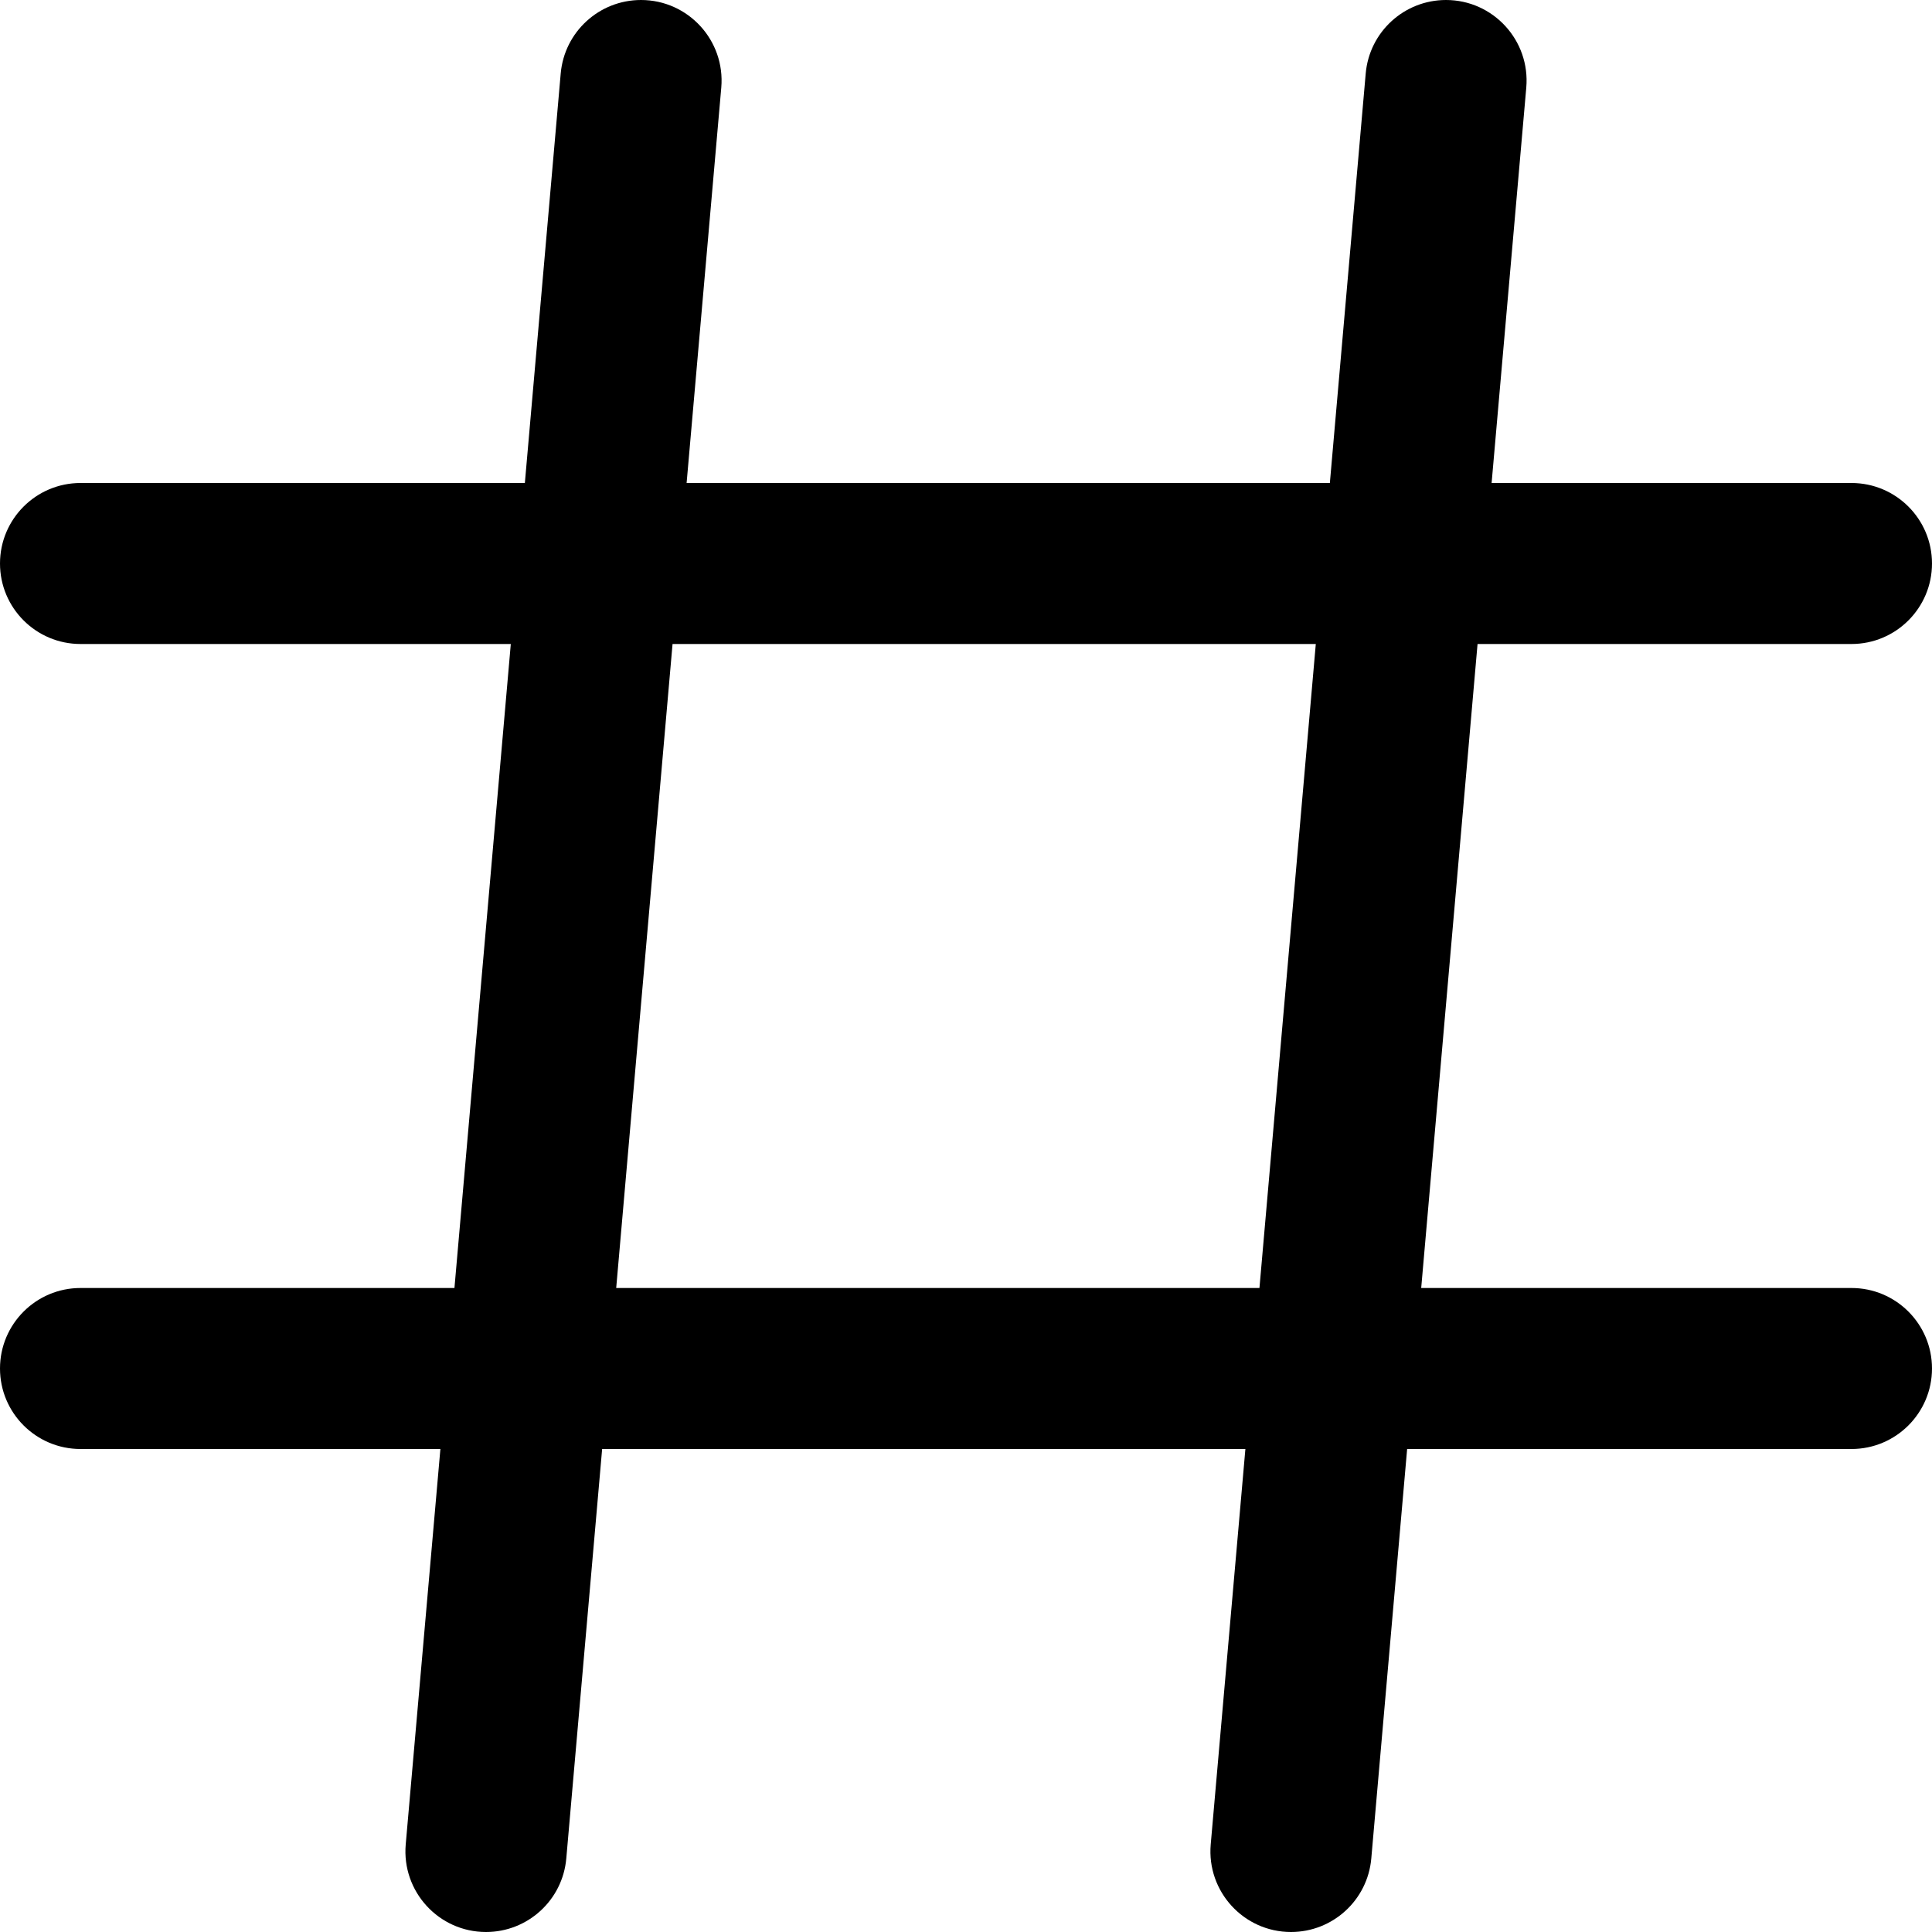 <svg width="18" height="18" viewBox="0 0 18 18" fill="none" xmlns="http://www.w3.org/2000/svg">
<path fill-rule="evenodd" clip-rule="evenodd" d="M5.61 13.5L11.603 13.5L11.28 17.184C11.242 17.623 11.588 18 12.028 18V18C12.417 18 12.742 17.703 12.776 17.315L13.11 13.5H17.25C17.664 13.5 18 13.164 18 12.75V12.75C18 12.336 17.664 12 17.25 12H13.241L13.766 6H17.25C17.664 6 18 5.664 18 5.25V5.25C18 4.836 17.664 4.5 17.25 4.5H13.897L14.22 0.816C14.258 0.377 13.912 0 13.472 0V0C13.083 0 12.758 0.297 12.724 0.685L12.39 4.5H6.397L6.72 0.816C6.758 0.377 6.412 0 5.972 0V0C5.583 0 5.258 0.297 5.224 0.685L4.89 4.5L0.75 4.5C0.336 4.5 0 4.836 0 5.25V5.25C0 5.664 0.336 6 0.75 6L4.759 6L4.234 12H0.75C0.336 12 0 12.336 0 12.75V12.75C0 13.164 0.336 13.5 0.75 13.5H4.103L3.78 17.184C3.742 17.623 4.088 18 4.528 18V18C4.917 18 5.242 17.703 5.276 17.315L5.61 13.5ZM5.741 12L11.734 12L12.259 6H6.266L5.741 12Z" fill="black"/>
</svg>
